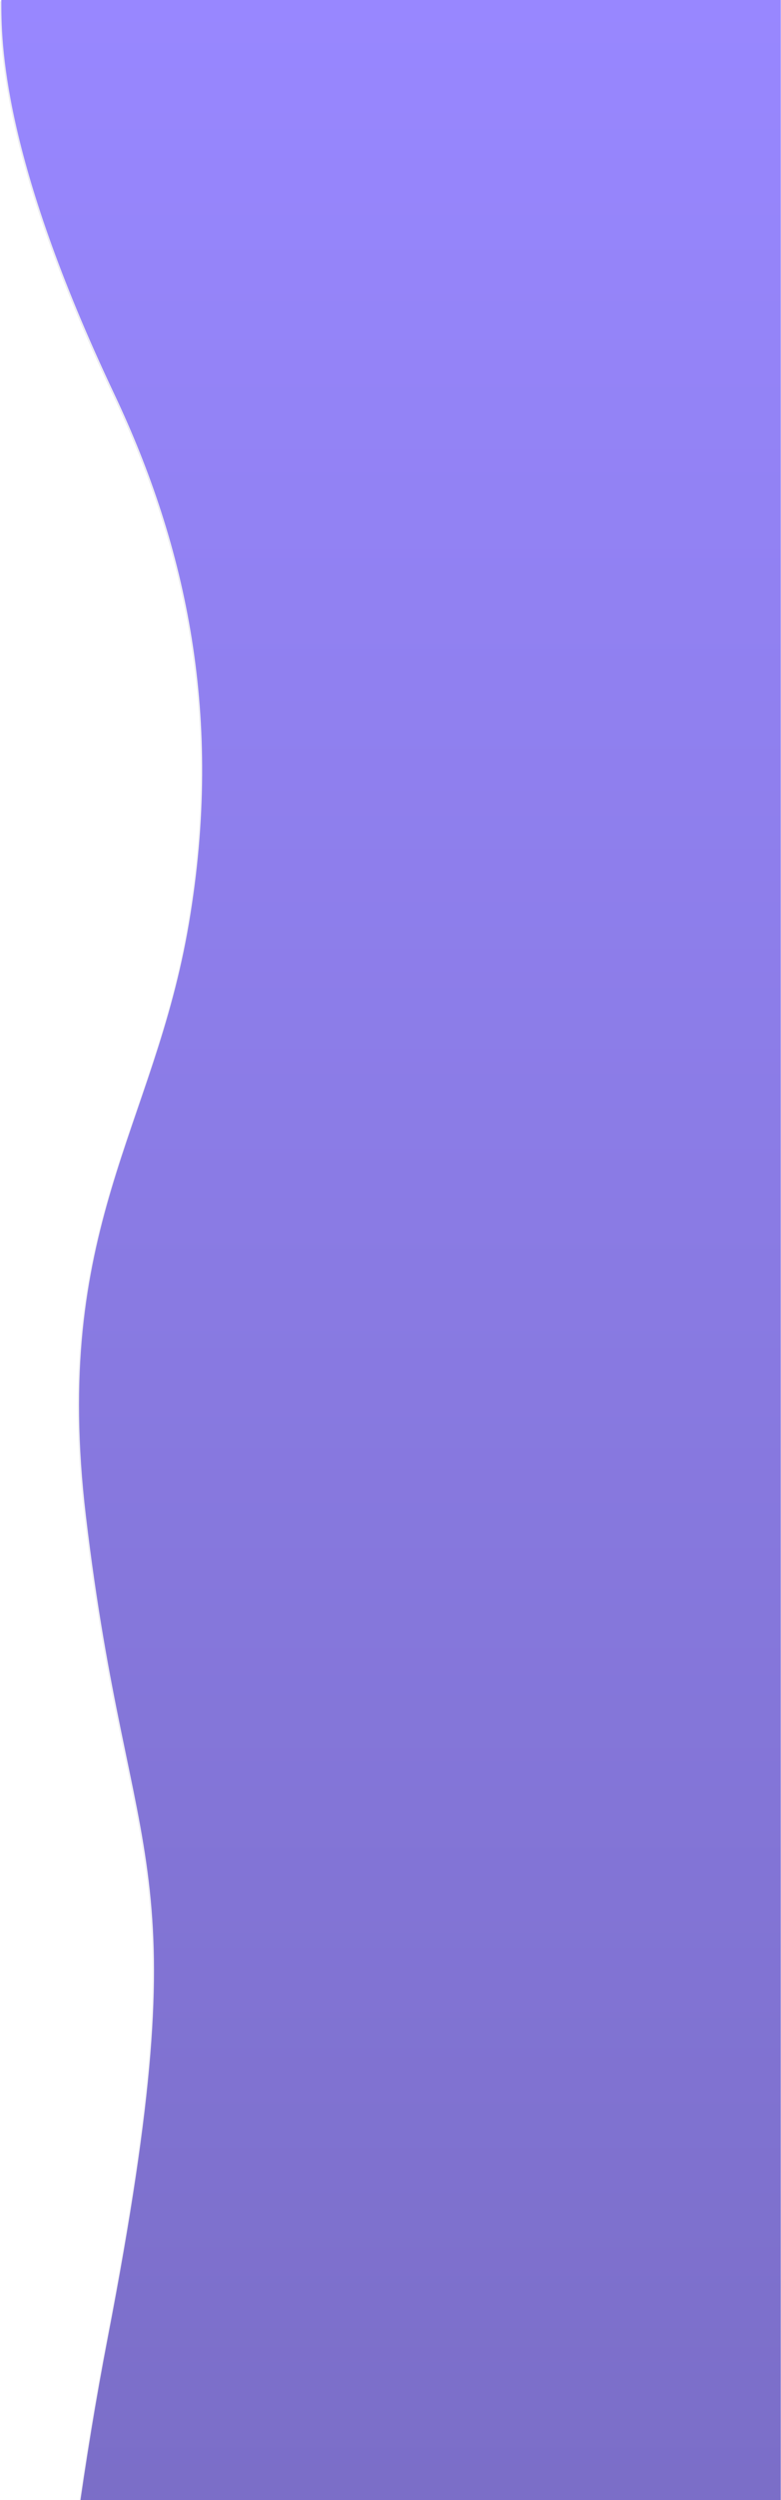 <svg width="1177" height="3767" viewBox="0 0 1177 3767" fill="none" xmlns="http://www.w3.org/2000/svg">
<path opacity="0.1" d="M0 2.001V2H1174.59V6473H427.967C338.967 6293 170.814 5675.74 103.467 5377C36.12 5078.26 17.933 4264.5 160.467 3524.5C303 2784.5 193.5 2841.5 127.629 2286.48C75.951 1851.06 230.034 1704.31 282.845 1393.4C335.655 1082.5 278.942 825.286 170.5 596C0.001 235.502 0 64.502 0 2.001Z" fill="url(#paint0_linear_403_3)"/>
<path d="M2 0.001V0H1176.59V6471H429.967C340.967 6291 172.814 5673.74 105.467 5375C38.12 5076.26 19.933 4262.5 162.467 3522.5C305 2782.5 195.5 2839.5 129.629 2284.48C77.951 1849.06 232.034 1702.31 284.845 1391.4C337.655 1080.5 280.942 823.286 172.5 594C2.001 233.502 2 62.502 2 0.001Z" fill="url(#paint1_linear_403_3)"/>
<defs>
<linearGradient id="paint0_linear_403_3" x1="587.293" y1="2" x2="587.293" y2="6473" gradientUnits="userSpaceOnUse">
<stop stop-color="#423976"/>
<stop offset="1" stop-color="#665CA0"/>
</linearGradient>
<linearGradient id="paint1_linear_403_3" x1="589.293" y1="0" x2="589.293" y2="6471" gradientUnits="userSpaceOnUse">
<stop stop-color="#9887FF"/>
<stop offset="1" stop-color="#665CA0"/>
</linearGradient>
</defs>
</svg>
